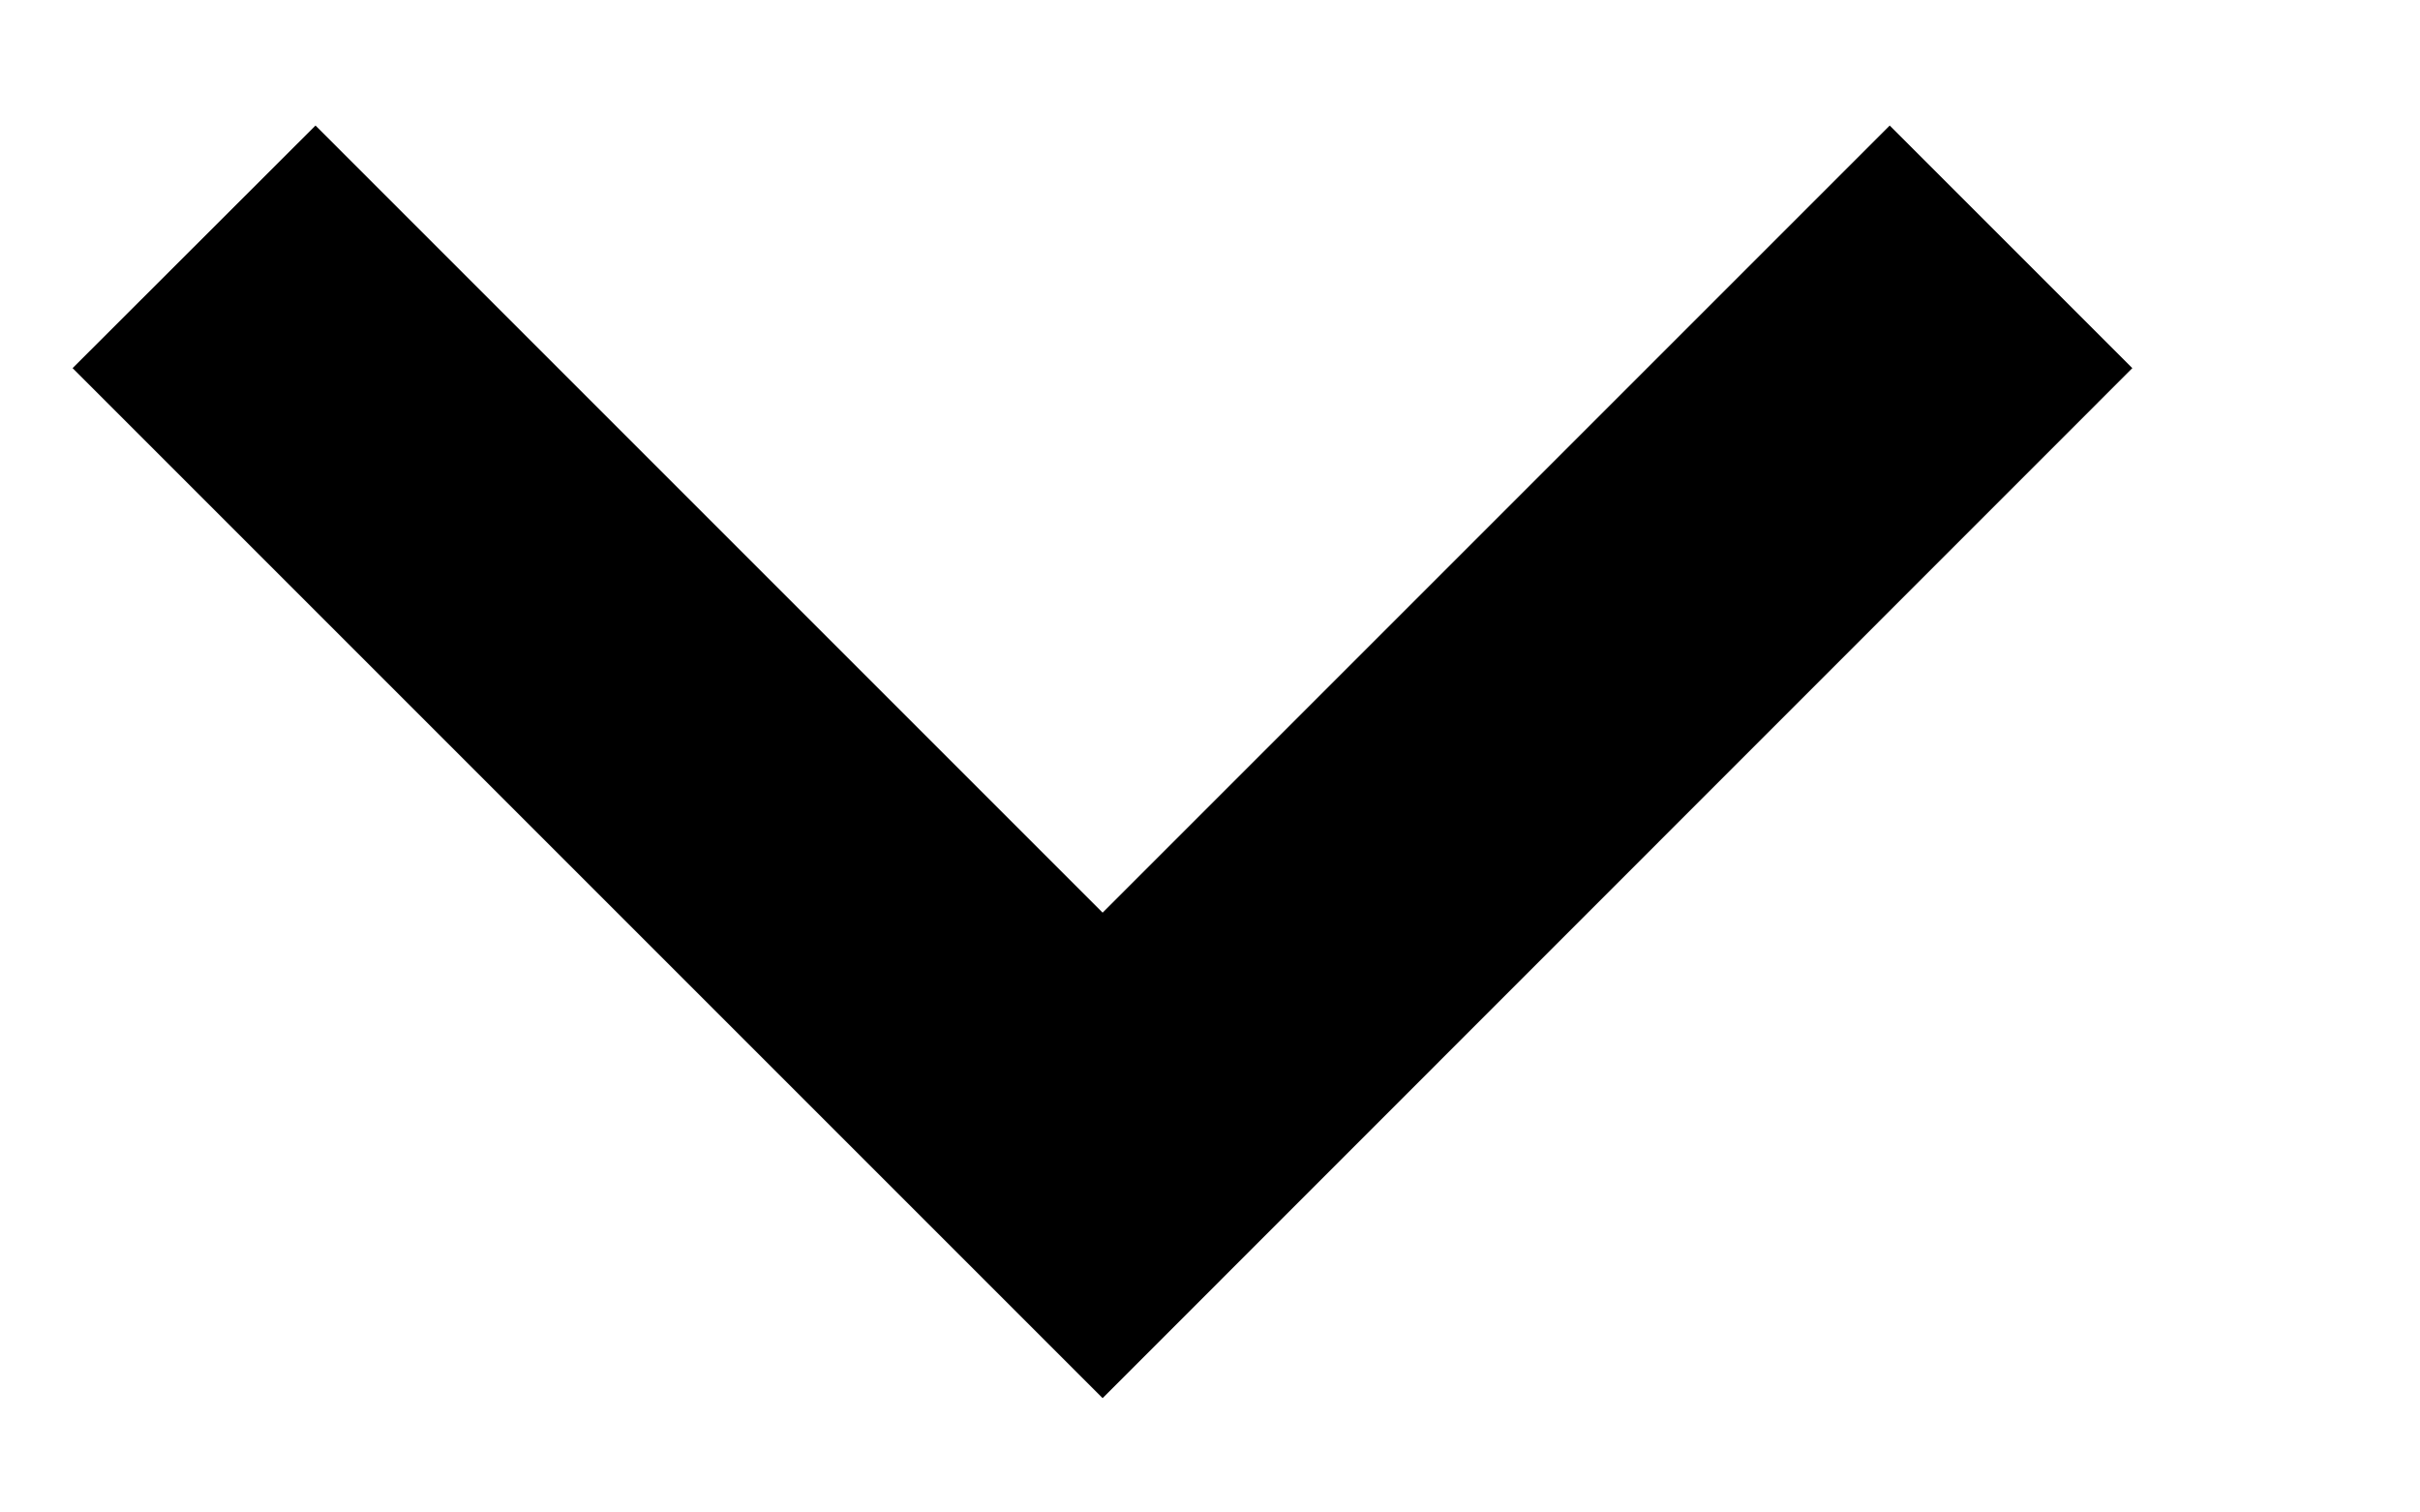 <svg width="8" height="5" viewBox="0 0 8 5" fill="none" xmlns="http://www.w3.org/2000/svg">
<path fill-rule="evenodd" clip-rule="evenodd" d="M1.043 0.415L0.24 1.217L2.843 3.82L2.843 3.82L3.645 4.622L7.049 1.217L6.247 0.415L3.645 3.017L1.043 0.415Z" fill="black"/>
</svg>
